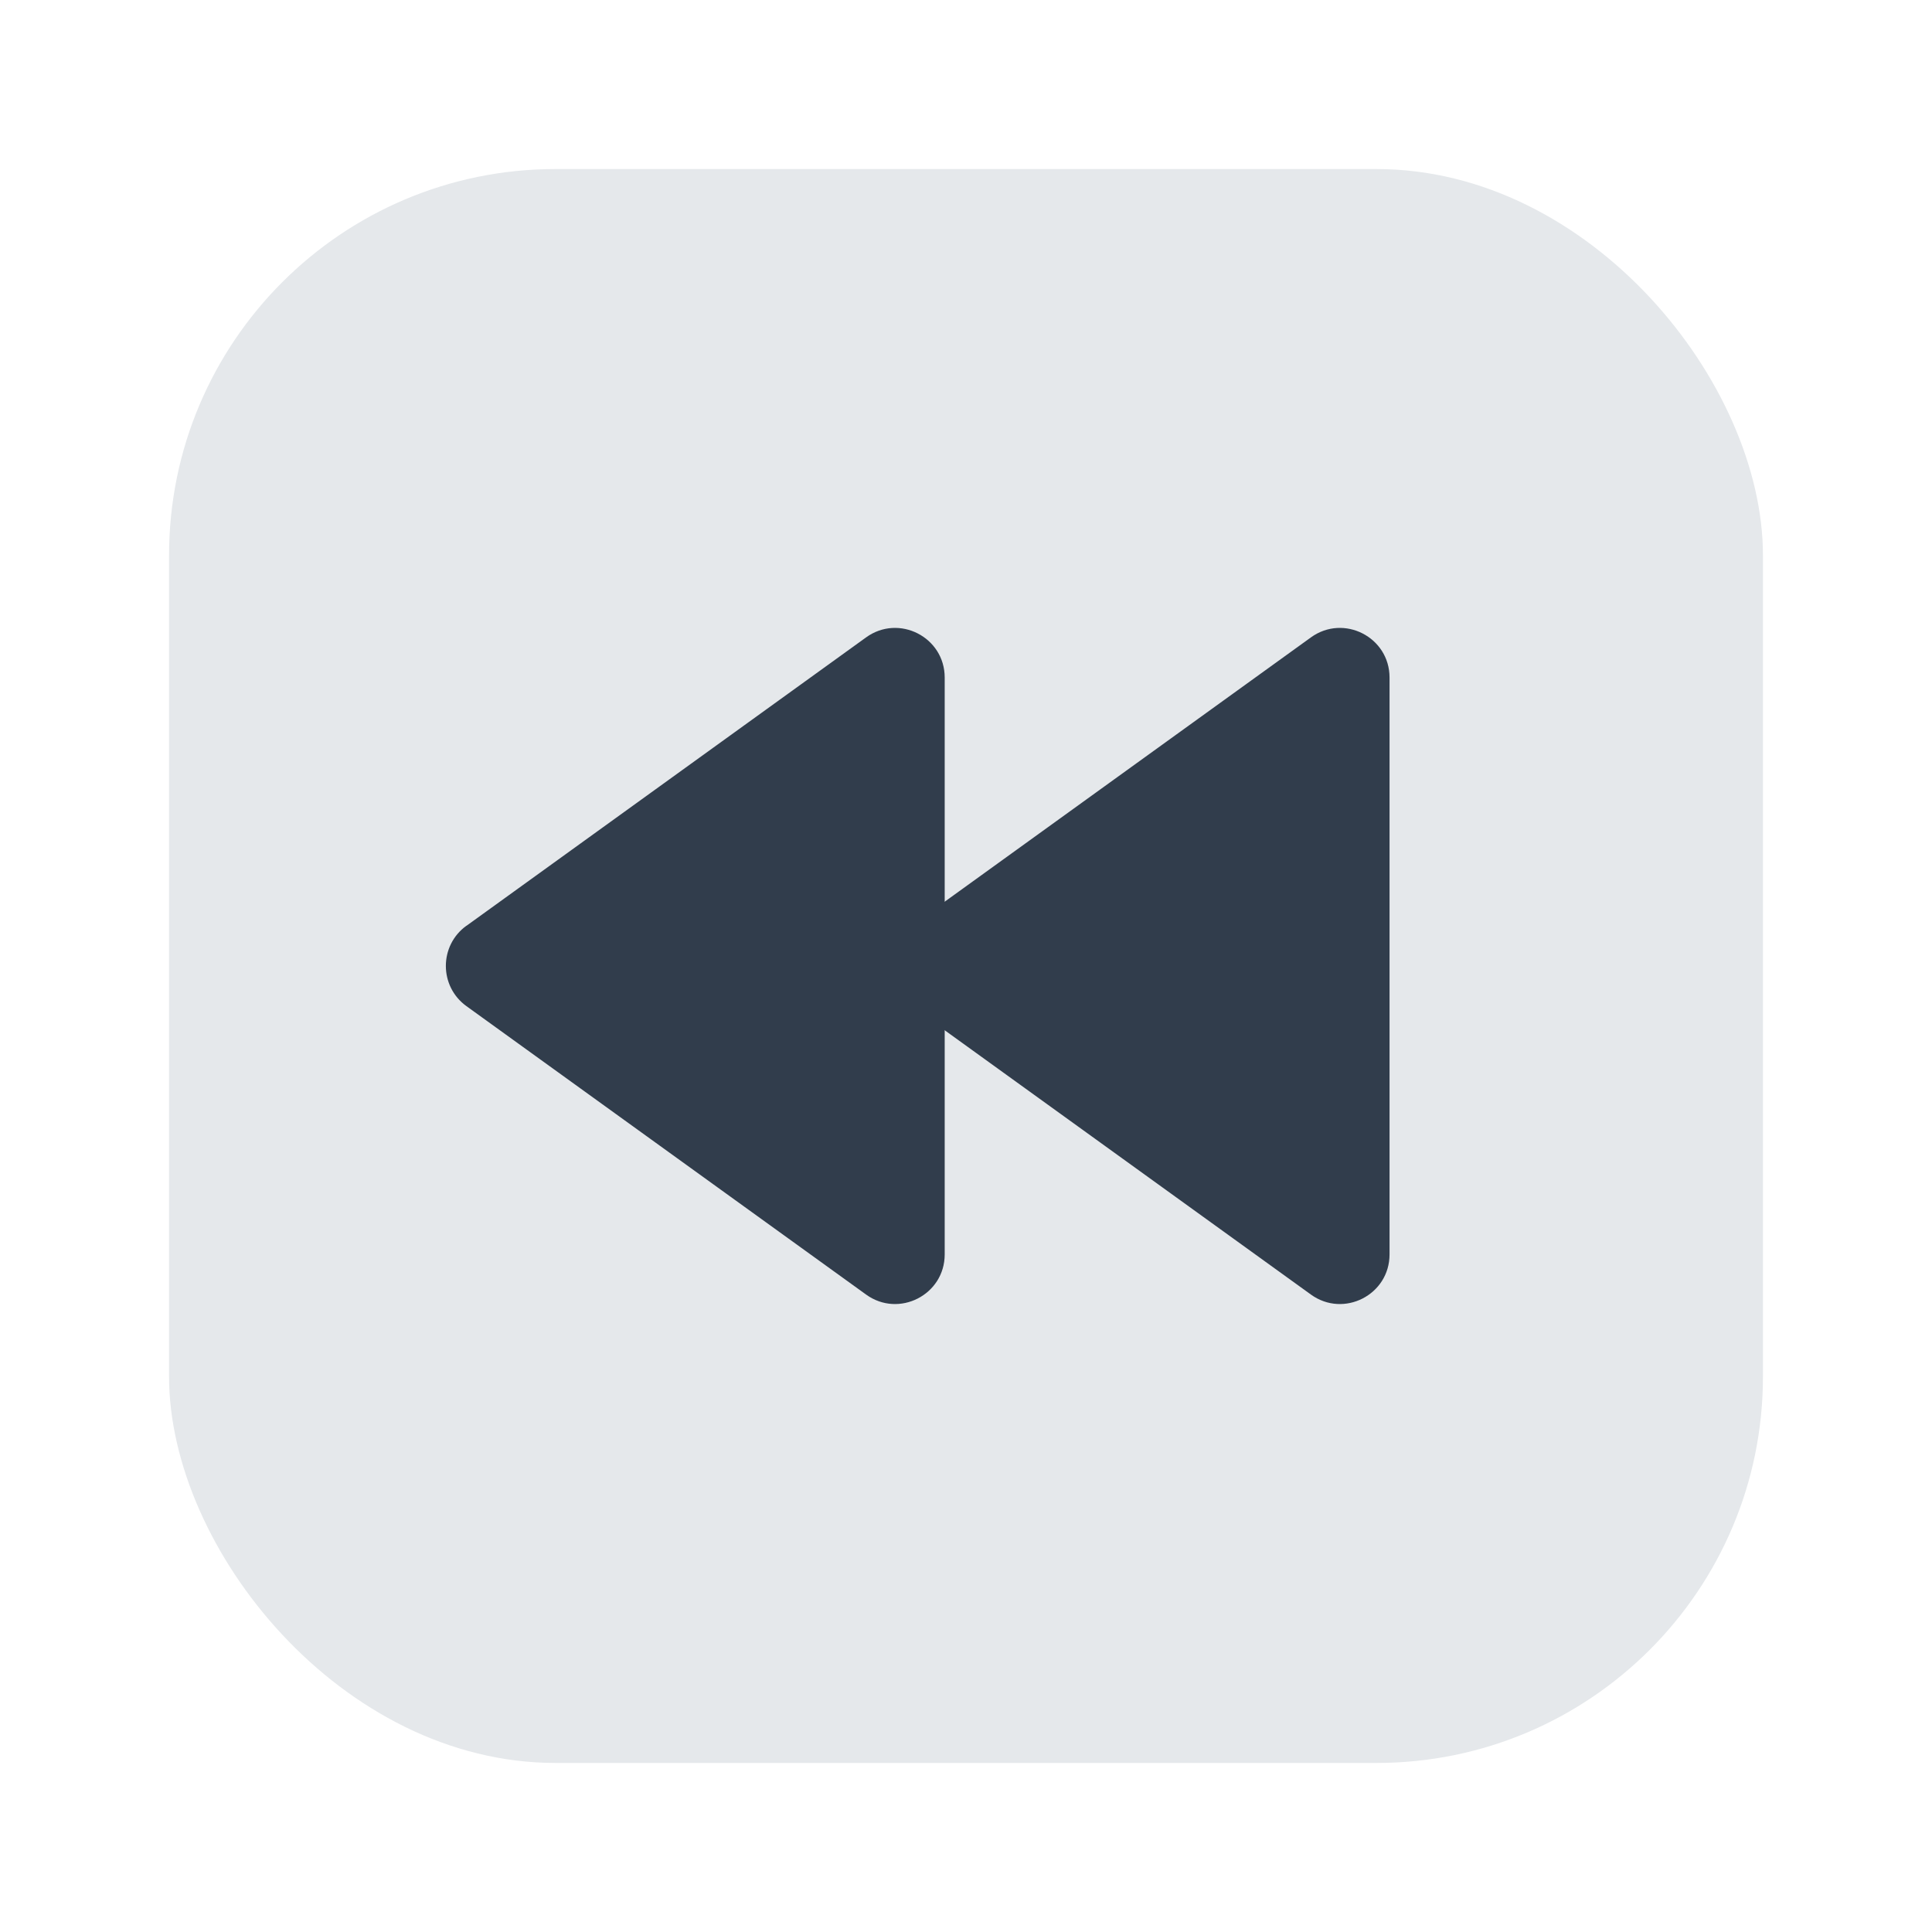 <?xml version="1.0" encoding="UTF-8"?><svg id="Layer_1" xmlns="http://www.w3.org/2000/svg" viewBox="0 0 40 40"><rect x="3.5" y="3.5" width="33" height="33" rx="8" ry="8" transform="translate(40 40) rotate(-180)" fill="#e5e8eb"/><g><path d="m18.867,19.168l8.275-5.972c.679-.49,1.627-.005,1.627.832v11.943c0,.837-.948,1.322-1.627.832l-8.275-5.972c-.568-.41-.568-1.255,0-1.665Z" fill="#313d4c"/><path d="m9.657,19.168l8.275-5.972c.679-.49,1.627-.005,1.627.832v11.943c0,.837-.948,1.322-1.627.832l-8.275-5.972c-.568-.41-.568-1.255,0-1.665Z" fill="#313d4c"/></g><rect width="40" height="40" fill="none"/></svg>